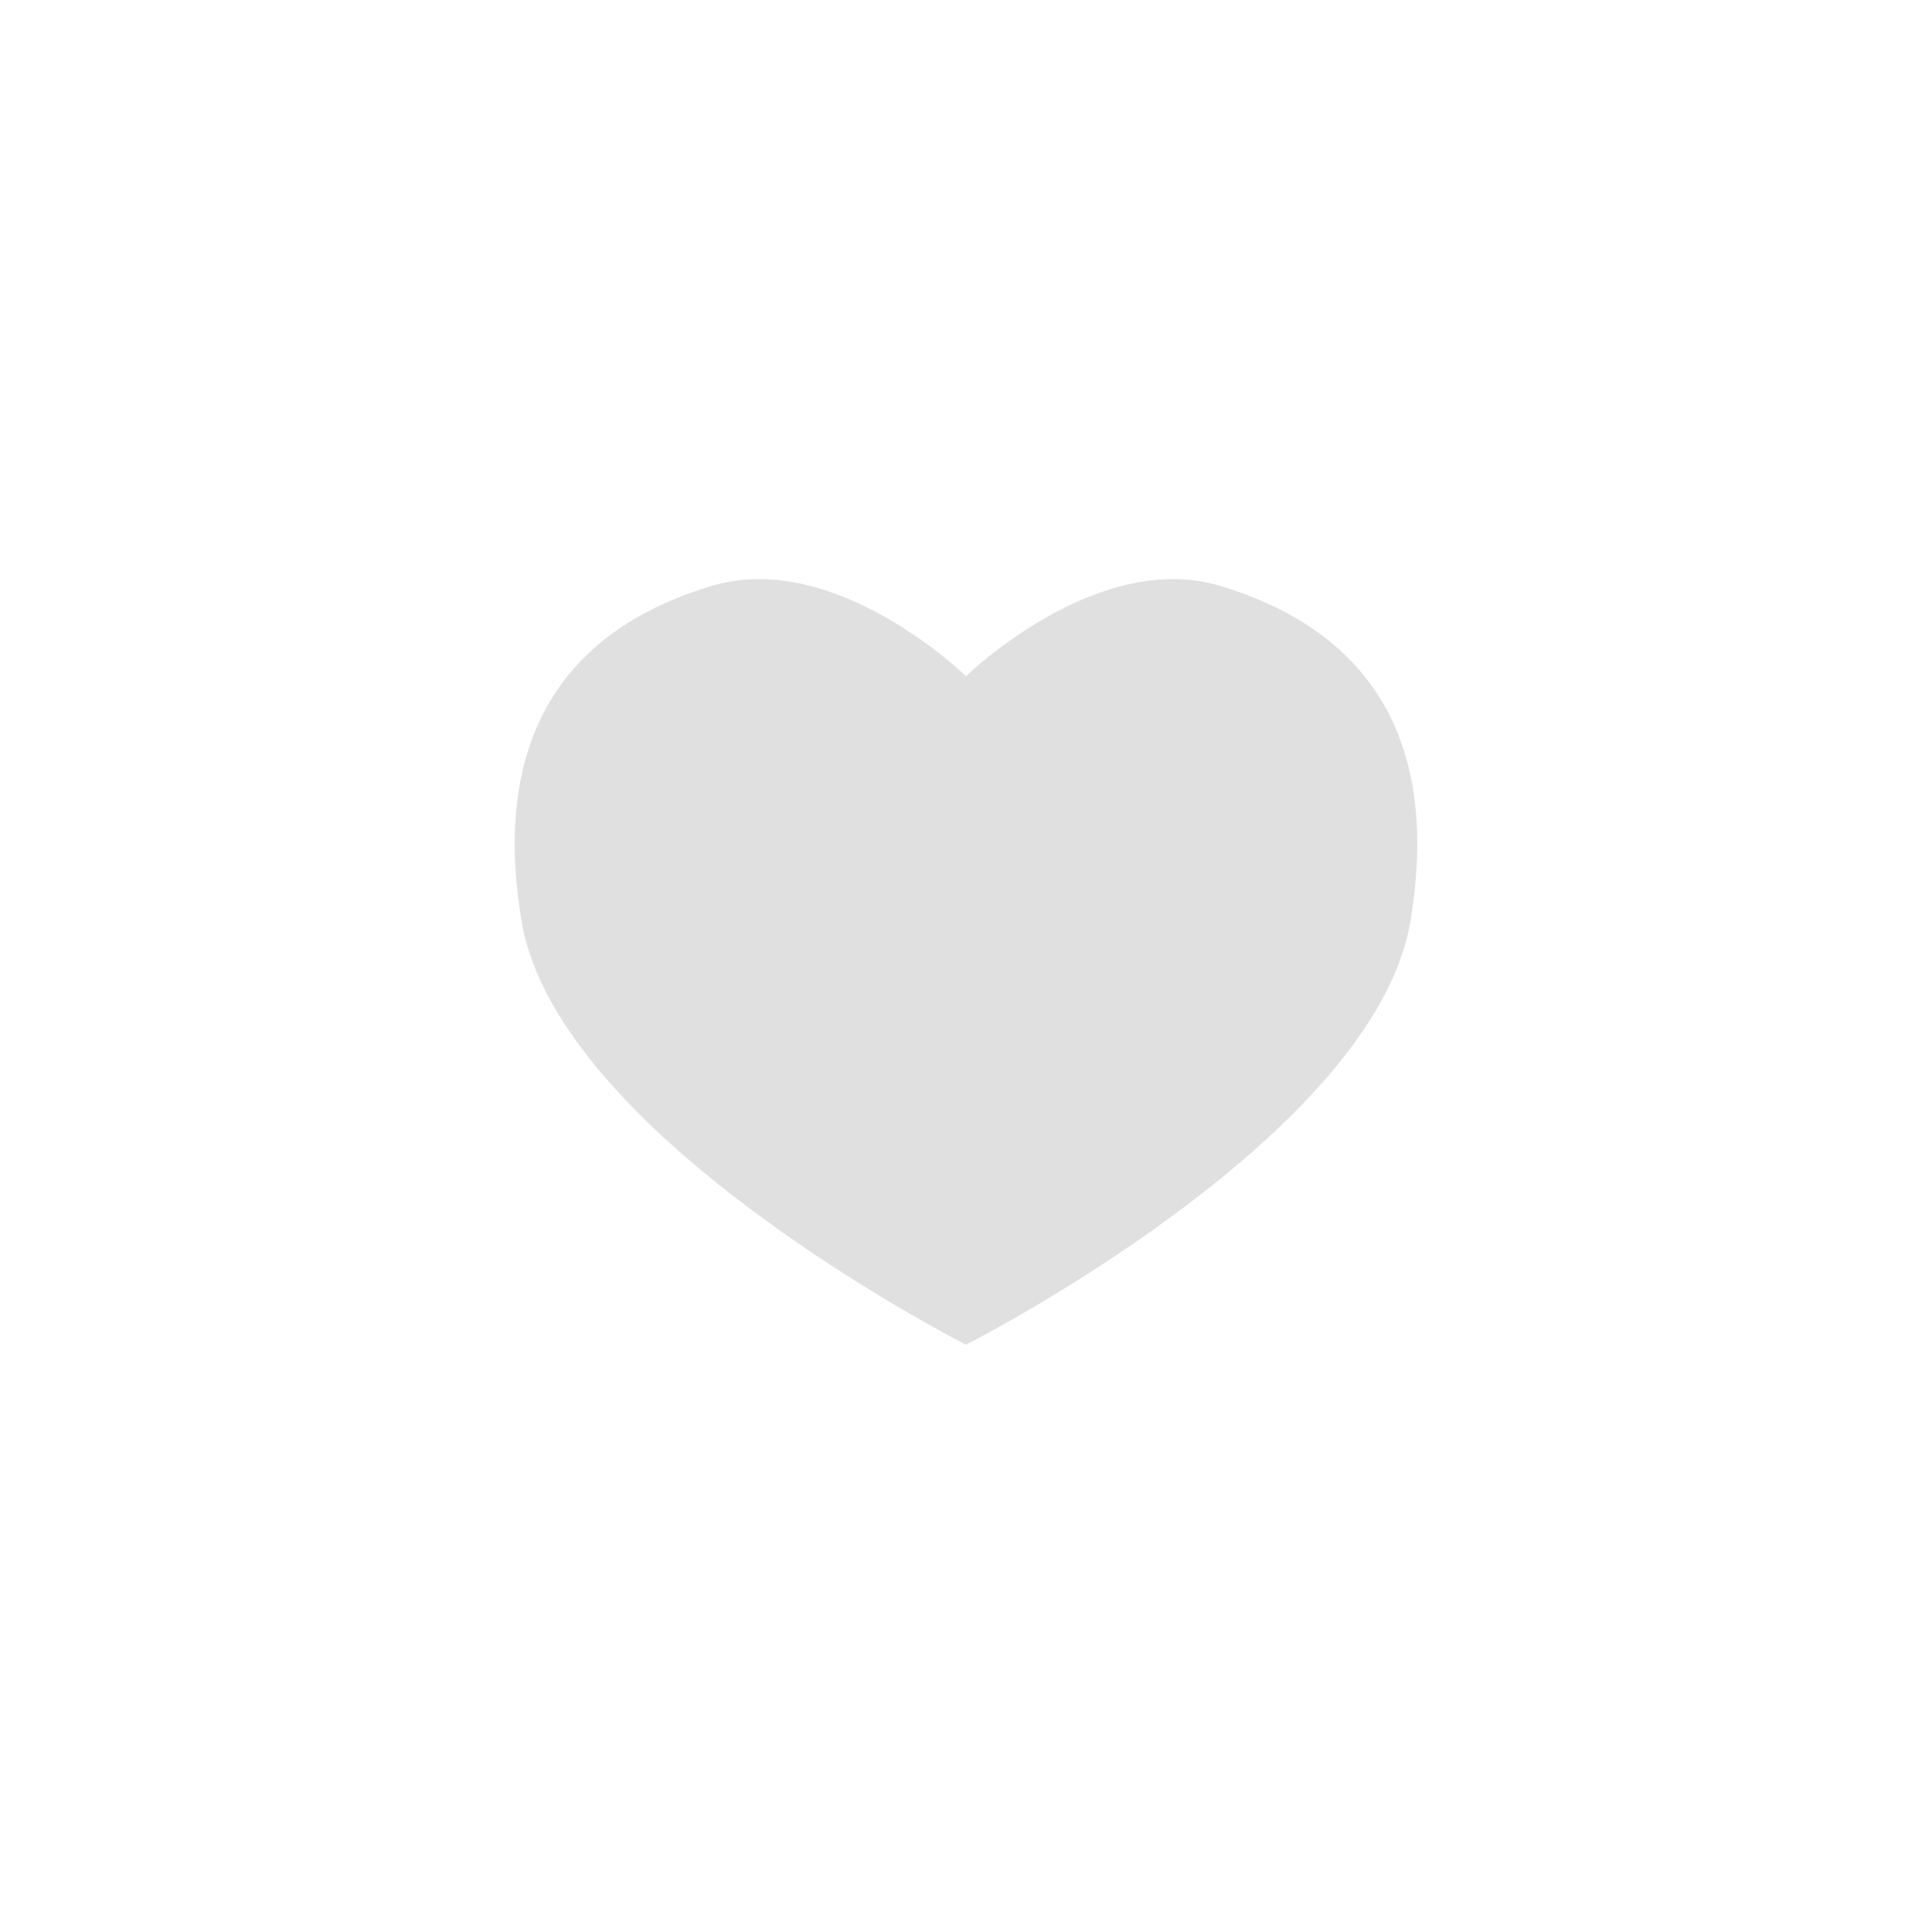 <svg id="Layer_1" data-name="Layer 1" xmlns="http://www.w3.org/2000/svg" viewBox="0 0 50 50"><path d="M31.57,15.16C28.37,14.21,25,17.5,25,17.5s-3.37-3.29-6.57-2.34-5.83,3.32-4.93,8.69C14.45,29.46,25,34.8,25,34.8s10.55-5.34,11.5-10.95C37.4,18.48,34.77,16.12,31.57,15.16Z" style="fill:#e0e0e0"/><rect y="-0.1" width="50" height="50" style="fill:none"/></svg>